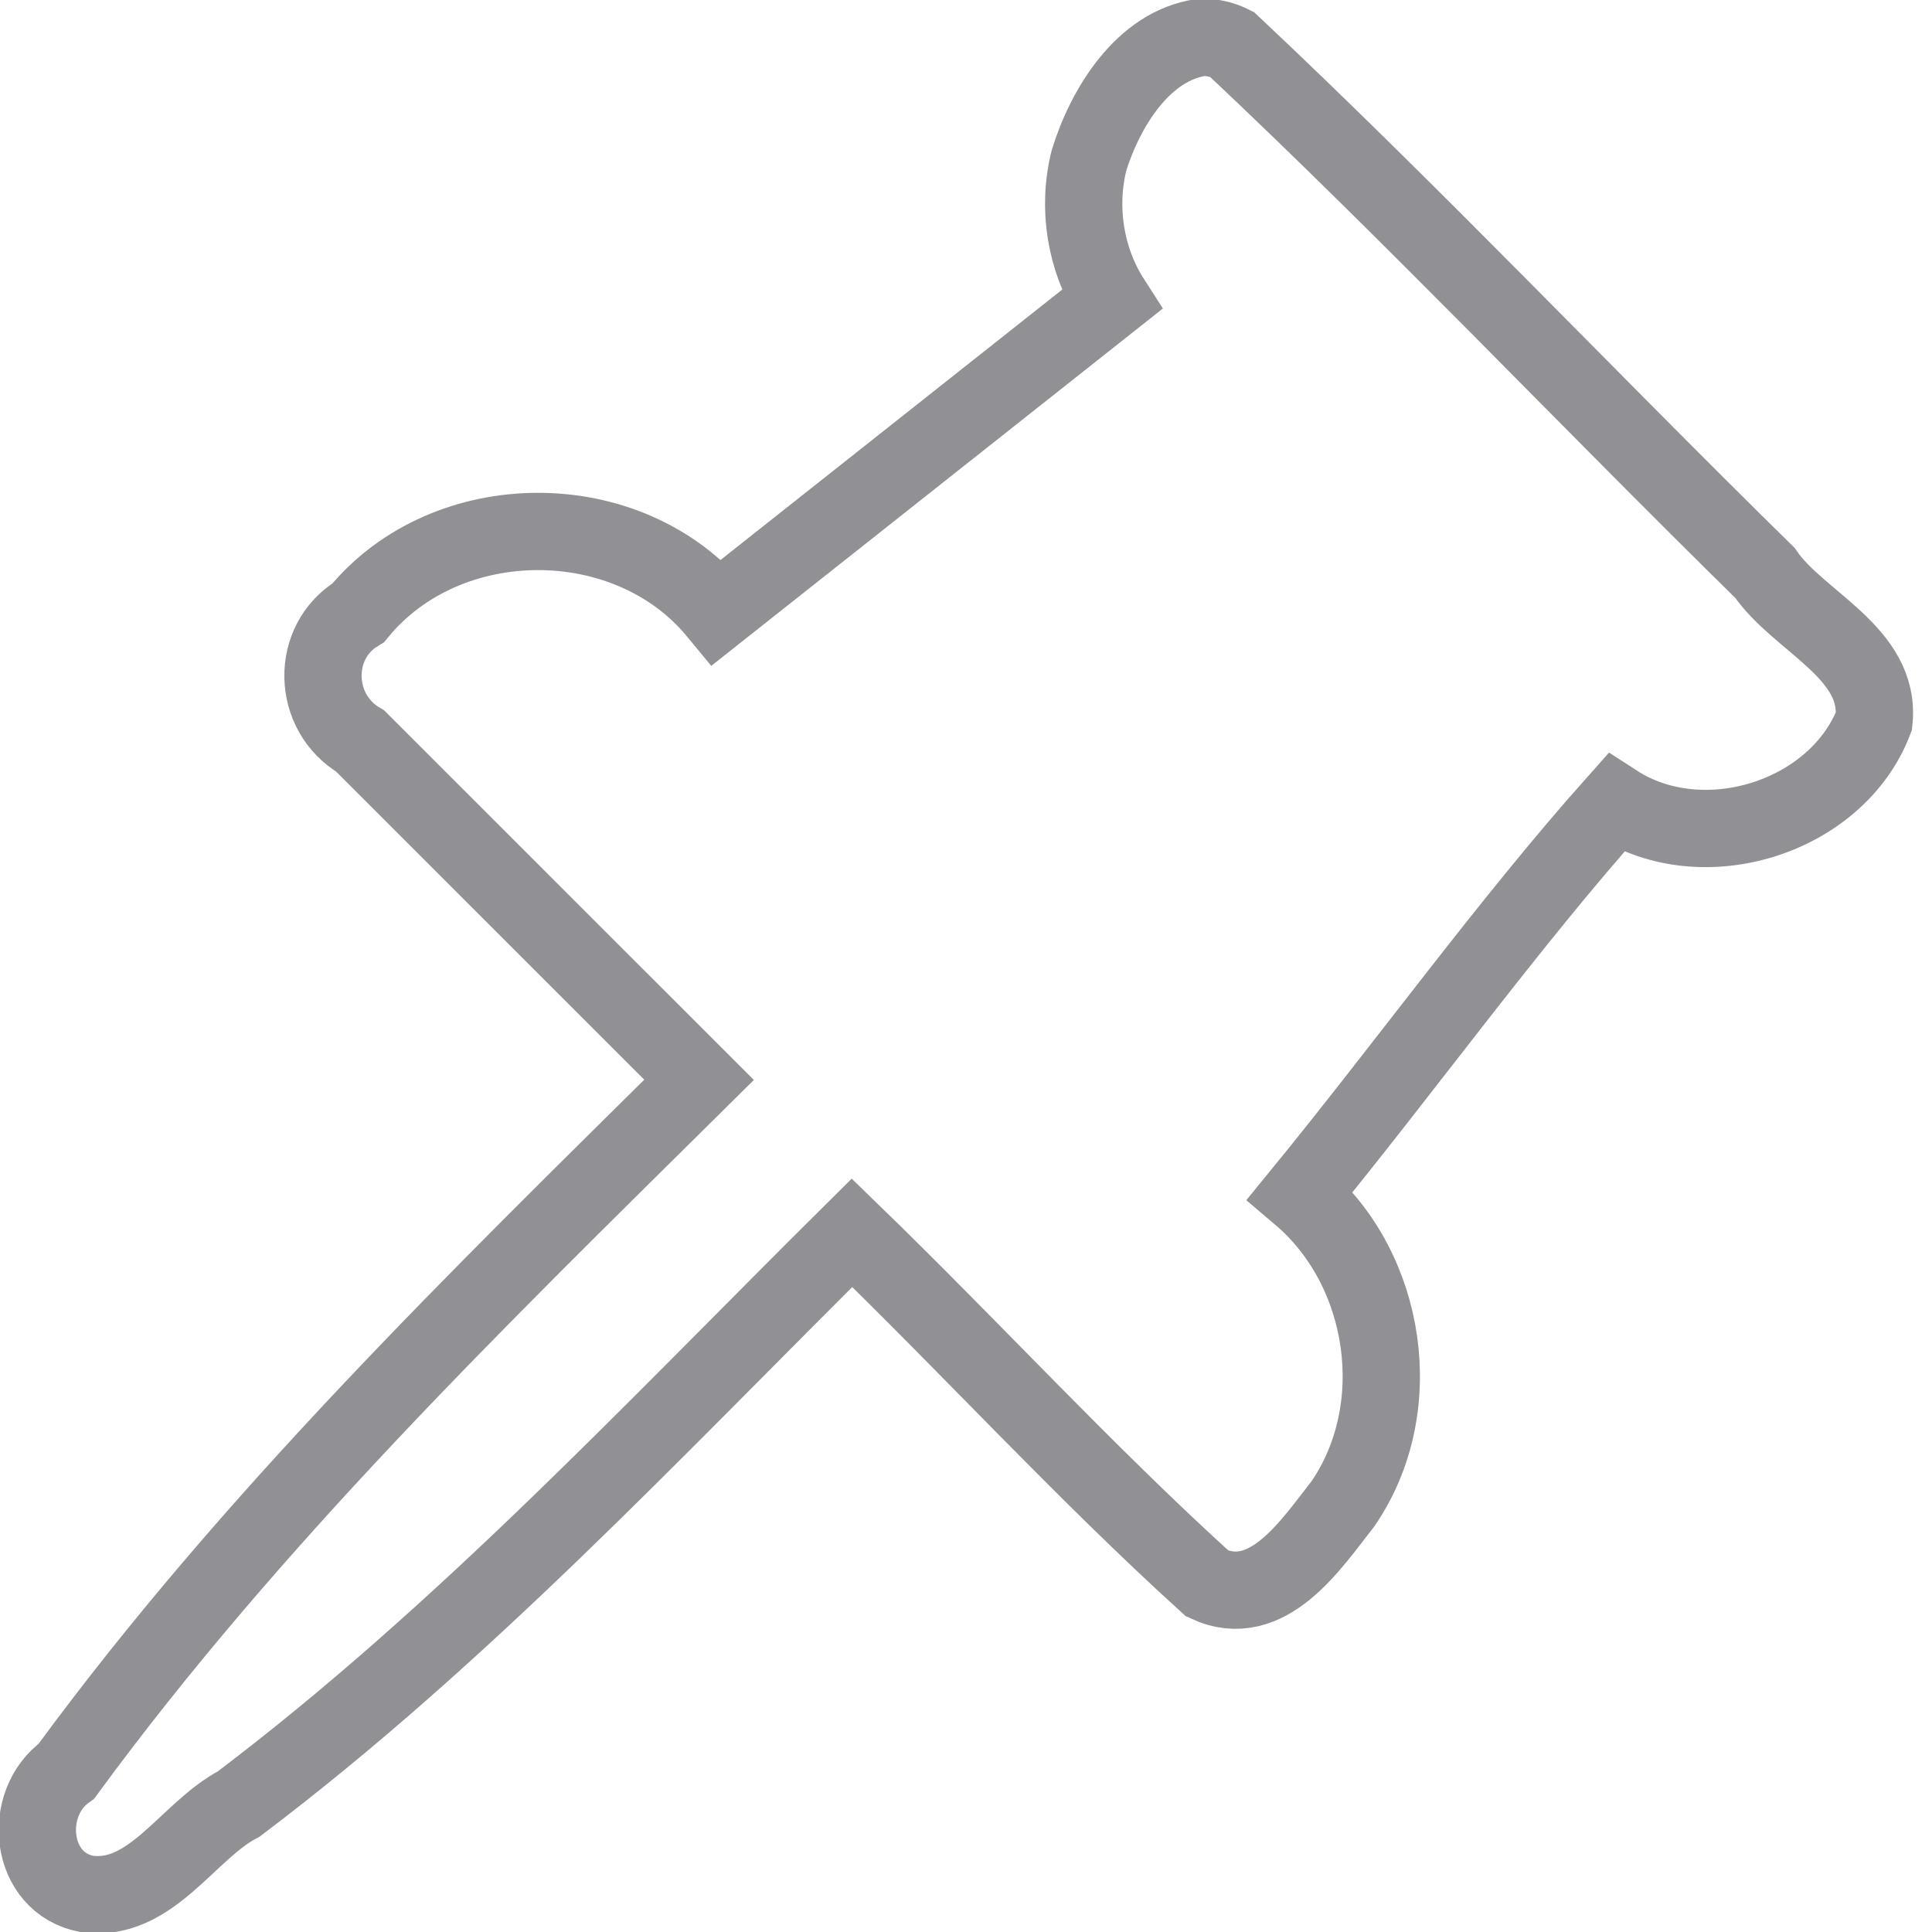 <?xml version="1.0" encoding="UTF-8" standalone="no"?>
<!-- Generator: Adobe Illustrator 17.1.0, SVG Export Plug-In . SVG Version: 6.00 Build 0)  -->

<svg
   xmlns:dc="http://purl.org/dc/elements/1.1/"
   xmlns:cc="http://creativecommons.org/ns#"
   xmlns:rdf="http://www.w3.org/1999/02/22-rdf-syntax-ns#"
   xmlns:svg="http://www.w3.org/2000/svg"
   xmlns="http://www.w3.org/2000/svg"
   xmlns:sodipodi="http://sodipodi.sourceforge.net/DTD/sodipodi-0.dtd"
   xmlns:inkscape="http://www.inkscape.org/namespaces/inkscape"
   version="1.1"
   id="Capa_1"
   x="0px"
   y="0px"
   viewBox="0 0 25 25"
   xml:space="preserve"
   inkscape:version="0.91 r13725"
   sodipodi:docname="sticky_unselected.svg"
   width="25"
   height="25"
   inkscape:export-filename="/Users/urs/Desktop/IconsIUAE/sticky_unselected.png"
   inkscape:export-xdpi="90"
   inkscape:export-ydpi="90"><defs
     id="defs37" /><sodipodi:namedview
     pagecolor="#ffffff"
     bordercolor="#666666"
     borderopacity="1"
     objecttolerance="10"
     gridtolerance="10"
     guidetolerance="10"
     inkscape:pageopacity="0"
     inkscape:pageshadow="2"
     inkscape:window-width="1920"
     inkscape:window-height="935"
     id="namedview35"
     showgrid="false"
     inkscape:zoom="32"
     inkscape:cx="-1.711836"
     inkscape:cy="17.918639"
     inkscape:window-x="0"
     inkscape:window-y="1"
     inkscape:window-maximized="1"
     inkscape:current-layer="Capa_1" /><g
     id="g5"
     transform="translate(0,-172.854)" /><g
     id="g7"
     transform="translate(0,-172.854)" /><g
     id="g9"
     transform="translate(0,-172.854)" /><g
     id="g11"
     transform="translate(0,-172.854)" /><g
     id="g13"
     transform="translate(0,-172.854)" /><g
     id="g15"
     transform="translate(0,-172.854)" /><g
     id="g17"
     transform="translate(0,-172.854)" /><g
     id="g19"
     transform="translate(0,-172.854)" /><g
     id="g21"
     transform="translate(0,-172.854)" /><g
     id="g23"
     transform="translate(0,-172.854)" /><g
     id="g25"
     transform="translate(0,-172.854)" /><g
     id="g27"
     transform="translate(0,-172.854)" /><g
     id="g29"
     transform="translate(0,-172.854)" /><g
     id="g31"
     transform="translate(0,-172.854)" /><g
     id="g33"
     transform="translate(0,-172.854)" /><path
     style="fill:none;stroke:#909095;stroke-width:1;stroke-miterlimit:4;stroke-dasharray:none;stroke-opacity:1"
     d="M 15.552,0.483 C 14.791,0.587 14.3,1.4 14.091,2.078 13.939,2.686 14.043,3.354 14.382,3.881 12.681,5.227 10.98,6.574 9.278,7.92 8.128,6.525 5.783,6.531 4.637,7.928 4.01,8.303 4.036,9.224 4.661,9.589 6.123,11.05 7.584,12.512 9.046,13.973 6.172,16.817 3.258,19.647 0.86,22.918 0.275,23.334 0.376,24.372 1.131,24.509 1.959,24.617 2.433,23.685 3.09,23.343 5.982,21.158 8.46,18.497 11.025,15.952 c 1.545,1.498 3.008,3.097 4.597,4.539 0.777,0.362 1.341,-0.503 1.757,-1.034 0.843,-1.23 0.577,-3.03 -0.554,-3.99 1.365,-1.669 2.699,-3.522 4.084,-5.076 1.129,0.731 2.859,0.189 3.34,-1.06 C 24.343,8.443 23.27,8.046 22.839,7.414 20.529,5.147 18.294,2.787 15.94,0.573 15.82,0.512 15.686,0.481 15.552,0.483 Z"
     id="path3"
     inkscape:connector-curvature="0" /></svg>